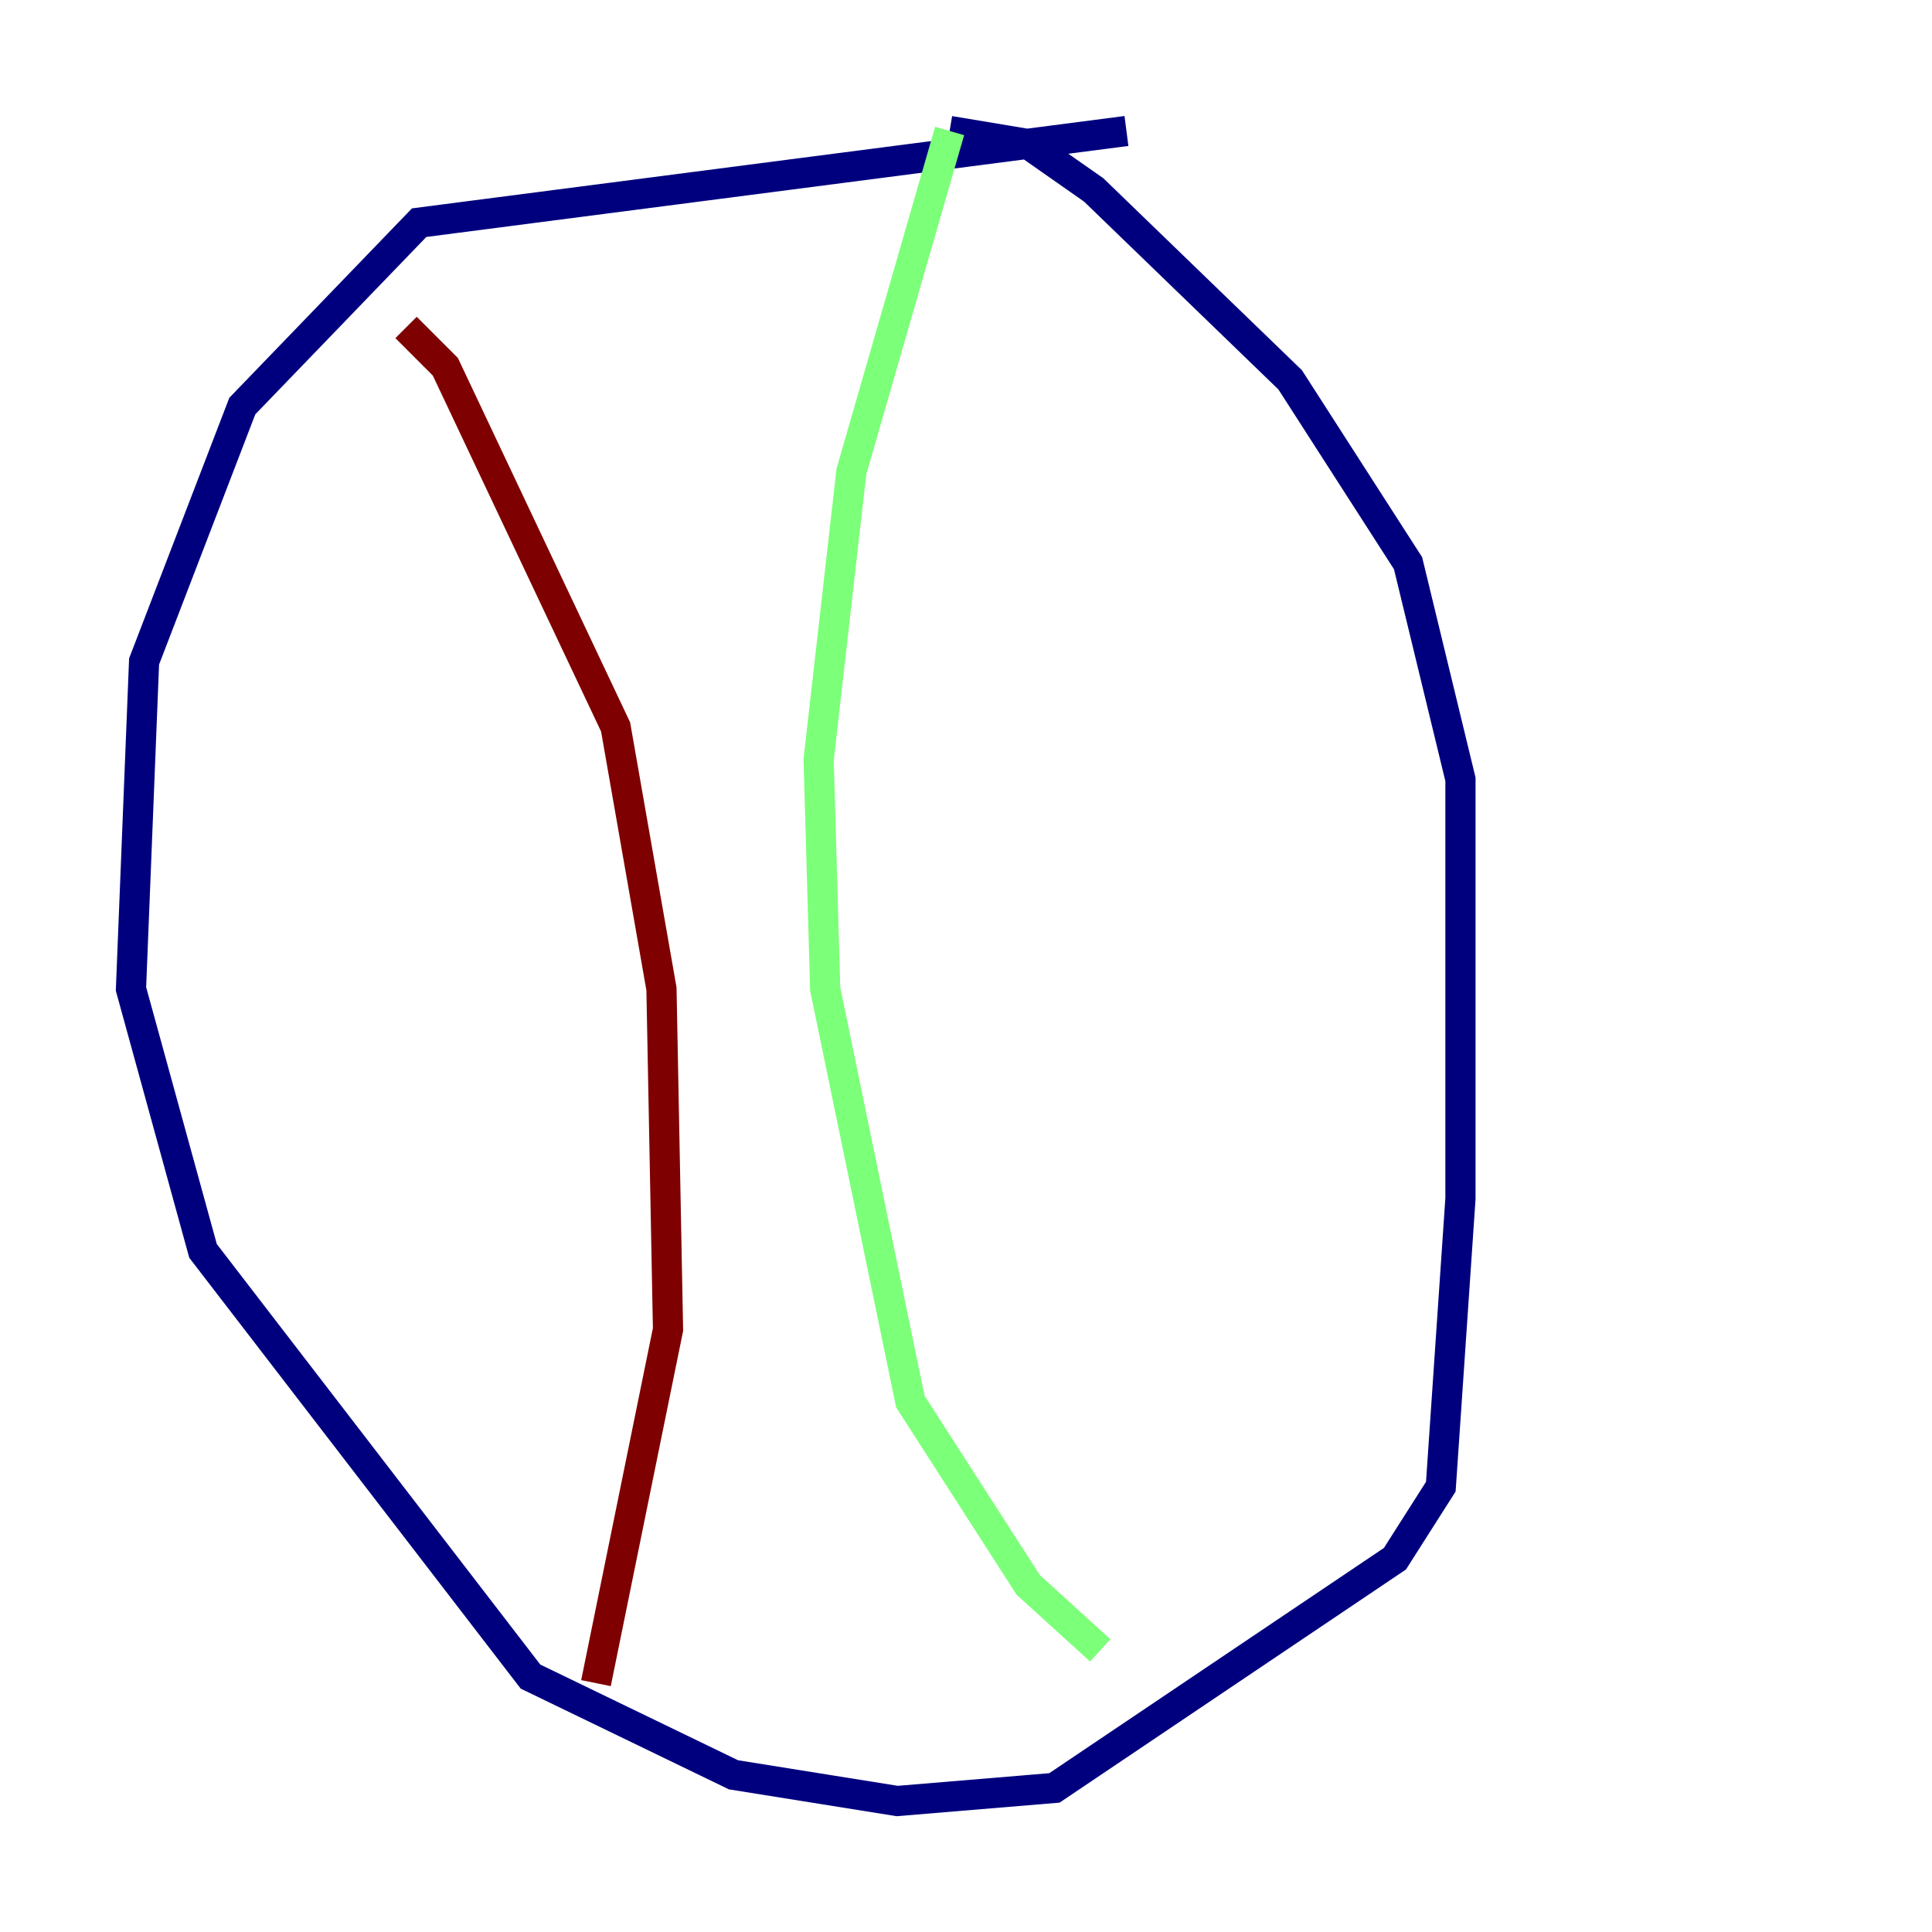 <?xml version="1.0" encoding="utf-8" ?>
<svg baseProfile="tiny" height="128" version="1.2" viewBox="0,0,128,128" width="128" xmlns="http://www.w3.org/2000/svg" xmlns:ev="http://www.w3.org/2001/xml-events" xmlns:xlink="http://www.w3.org/1999/xlink"><defs /><polyline fill="none" points="74.63,8.678 27.77,14.752 16.054,26.902 9.546,43.824 8.678,65.519 13.451,82.875 35.146,111.078 48.597,117.586 59.444,119.322 69.858,118.454 92.42,103.268 95.458,98.495 96.759,79.403 96.759,51.634 93.288,37.315 85.478,25.166 72.461,12.583 68.122,9.546 62.915,8.678" stroke="#00007f" stroke-width="2" /><polyline fill="none" points="62.915,8.678 56.407,31.241 54.237,50.332 54.671,65.519 60.312,92.854 68.122,105.003 72.895,109.342" stroke="#7cff79" stroke-width="2" /><polyline fill="none" points="39.485,111.512 44.258,88.081 43.824,65.519 40.786,48.163 29.505,24.298 26.902,21.695" stroke="#7f0000" stroke-width="2" /></svg>